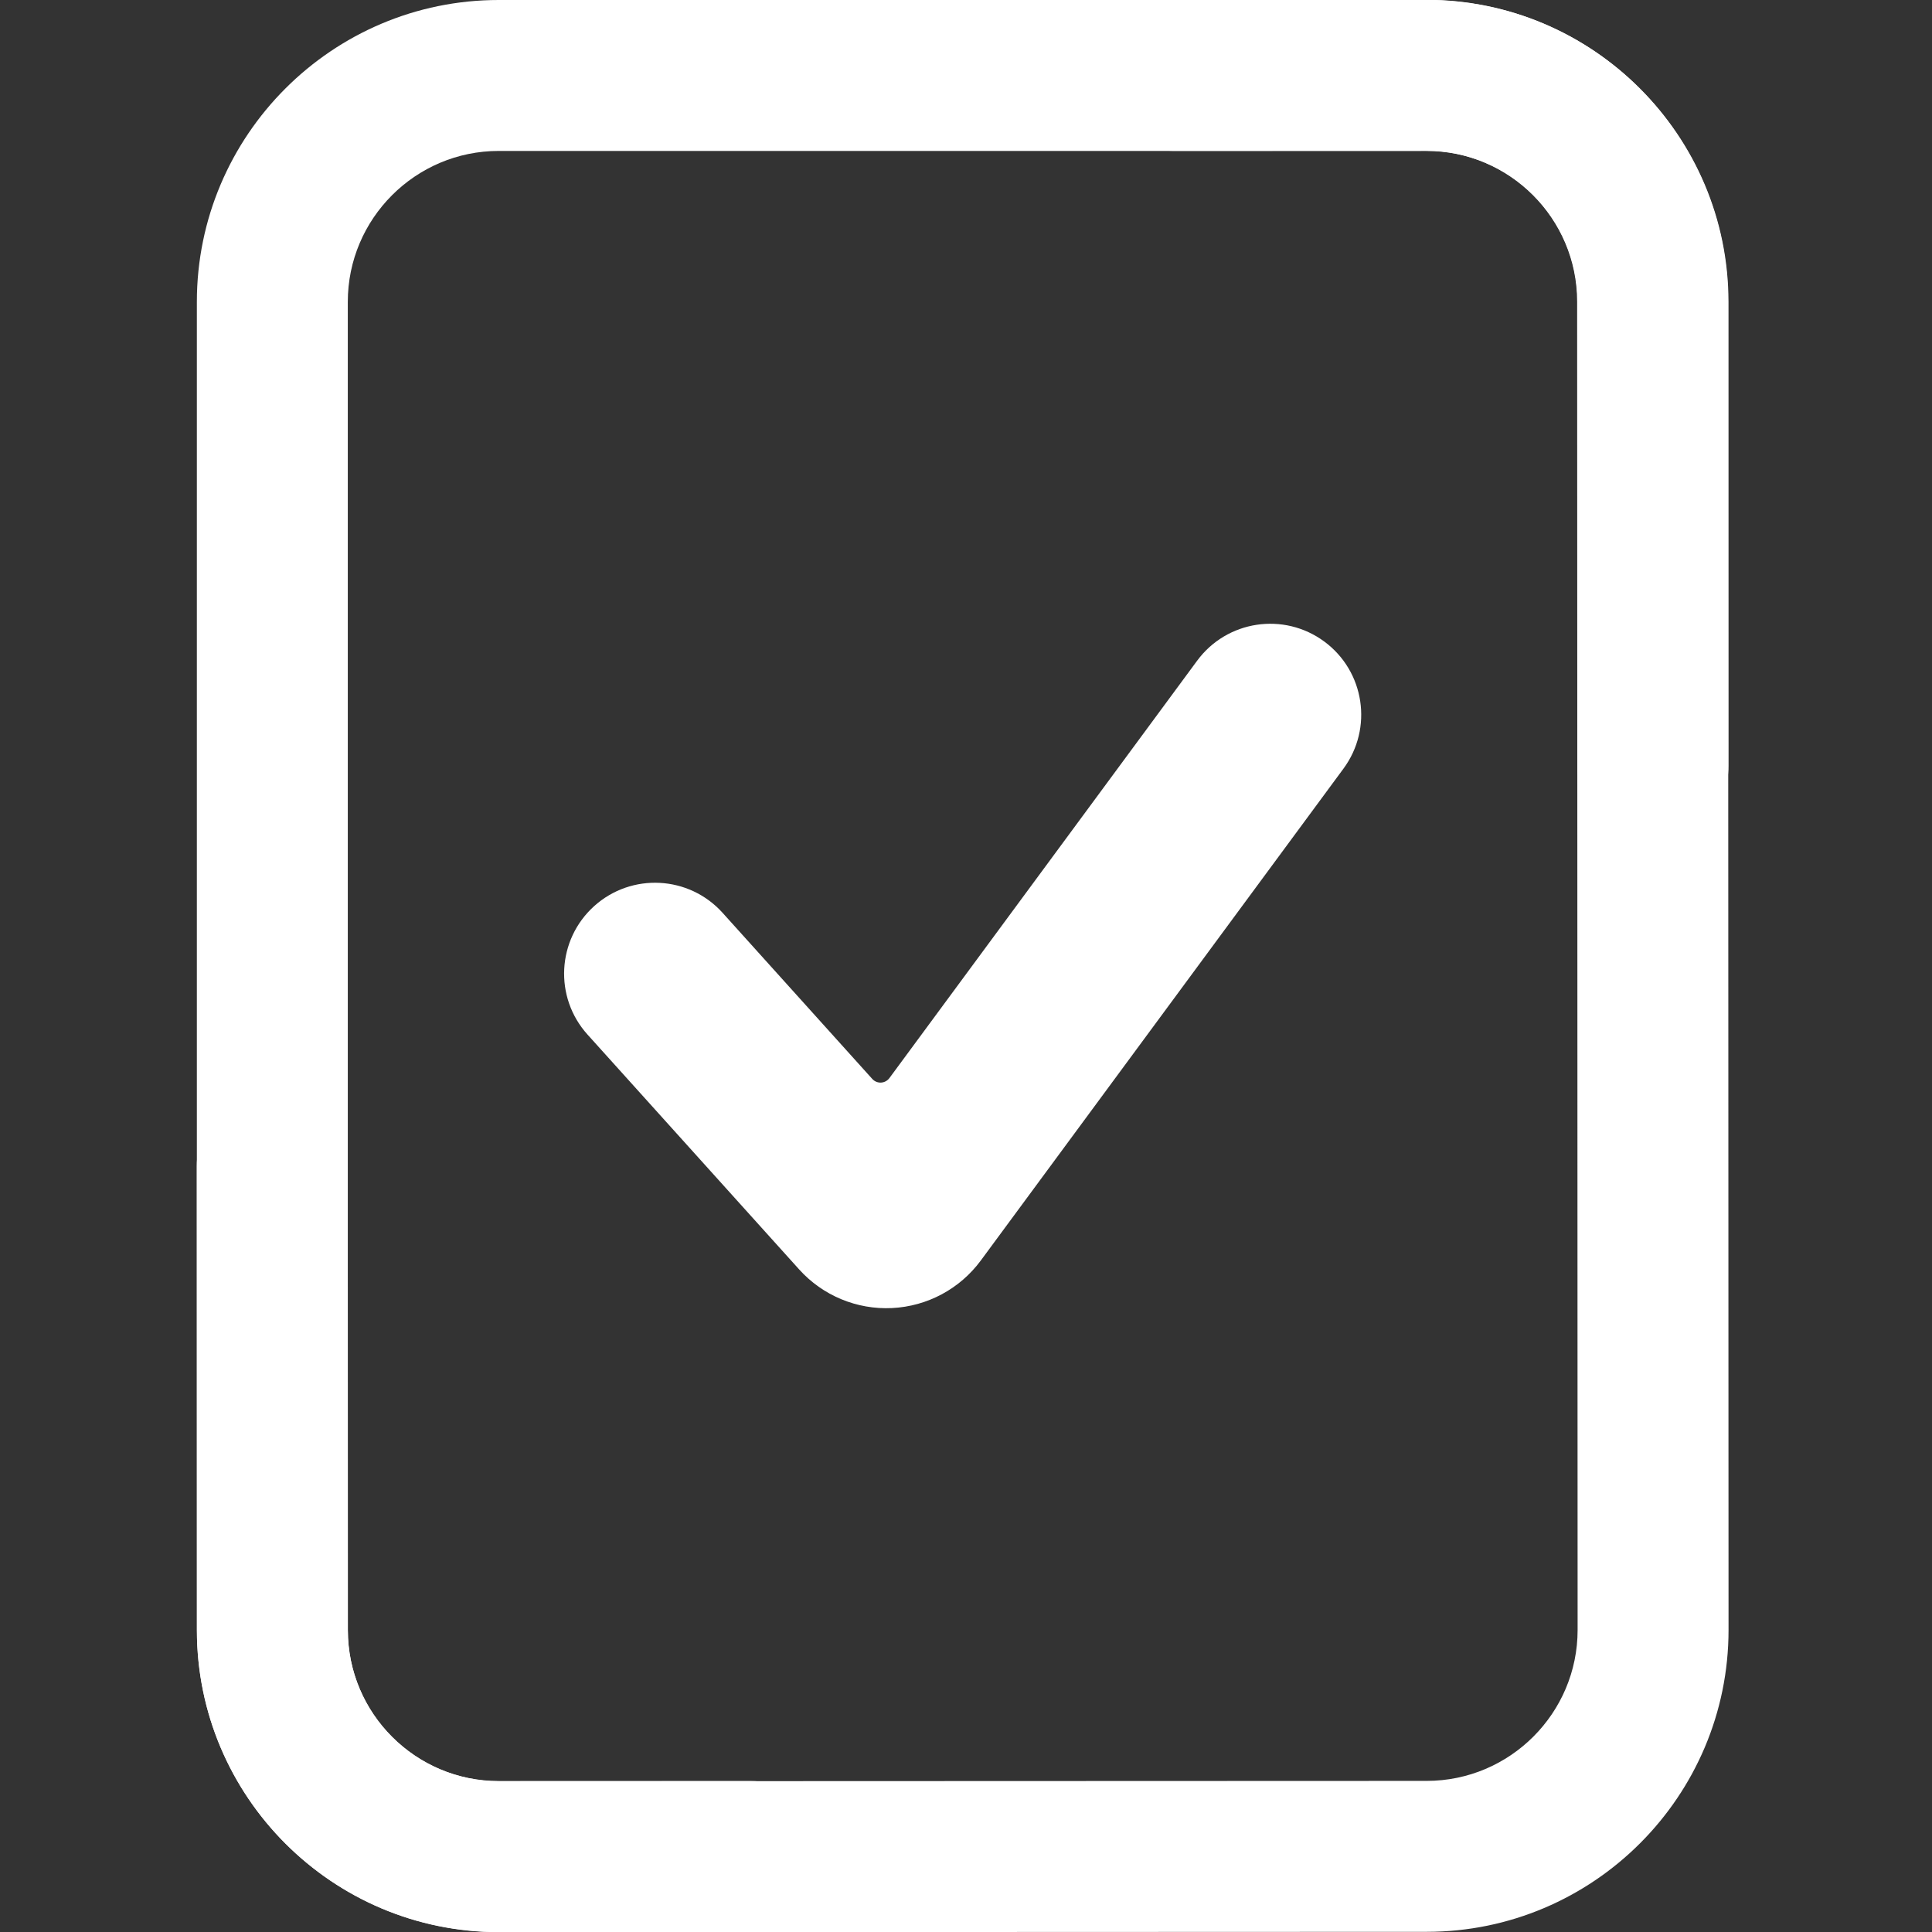<?xml version="1.0" encoding="utf-8"?>
<!-- Generator: Adobe Illustrator 16.0.0, SVG Export Plug-In . SVG Version: 6.00 Build 0)  -->
<!DOCTYPE svg PUBLIC "-//W3C//DTD SVG 1.1//EN" "http://www.w3.org/Graphics/SVG/1.1/DTD/svg11.dtd">
<svg version="1.1" id="Capa_1" xmlns="http://www.w3.org/2000/svg" xmlns:xlink="http://www.w3.org/1999/xlink" x="0px" y="0px"
	 width="200px" height="200px" viewBox="0 0 200 200" enable-background="new 0 0 200 200" xml:space="preserve">
<rect x="0" y="0" width="200" height="200" fill="#333333" stroke="none"/>
<g>
	<g>
		<g>
			<path fill="#FFFFFF" d="M77.757,184.375H51.629c-8.616,0-15.625-7.01-15.625-15.625V31.25c0-8.616,7.009-15.625,15.625-15.625
				h96.051c8.615,0,15.625,7.009,15.625,15.625v48.047c0,4.315,3.497,7.813,7.813,7.813c4.314,0,7.813-3.498,7.813-7.813V31.25
				C178.93,14.019,164.91,0,147.68,0H51.629c-17.231,0-31.25,14.019-31.25,31.25v137.5c0,17.231,14.019,31.25,31.25,31.25h26.128
				c4.315,0,7.813-3.498,7.813-7.813S82.072,184.375,77.757,184.375z"/>
			<g>
				<path fill="#FFFFFF" d="M121.506,15.617l26.128-0.009c8.616-0.003,15.628,7.004,15.631,15.619l0.049,137.5
					c0.003,8.615-7.004,15.627-15.619,15.631l-96.051,0.035c-8.615,0.002-15.627-7.004-15.631-15.621l-0.017-48.047
					c-0.001-4.314-3.5-7.811-7.815-7.809c-4.314,0.002-7.811,3.5-7.81,7.814l0.017,48.047c0.006,17.232,14.031,31.246,31.261,31.24
					l96.051-0.035c17.231-0.006,31.245-14.029,31.238-31.262l-0.049-137.5c-0.007-17.231-14.03-31.245-31.262-31.239L121.5-0.008
					c-4.315,0.001-7.812,3.501-7.81,7.815C113.691,12.122,117.19,15.618,121.506,15.617z"/>
			</g>
			<g>
				<g>
					<path fill="#FFFFFF" d="M101.537,130.481c-2.167,2.94-5.539,4.749-9.188,4.929c-3.648,0.18-7.182-1.29-9.625-4.004
						l-21.906-24.31c-3.481-3.861-3.172-9.813,0.689-13.294c3.865-3.481,9.813-3.17,13.294,0.692l15.499,17.201
						c0.23,0.254,0.563,0.392,0.904,0.374c0.345-0.017,0.66-0.189,0.866-0.464l31.856-43.206c3.082-4.185,8.976-5.074,13.162-1.989
						c4.184,3.085,5.072,8.978,1.987,13.16L101.537,130.481z"/>
				</g>
			</g>
		</g>
	</g>
</g>
</svg>
